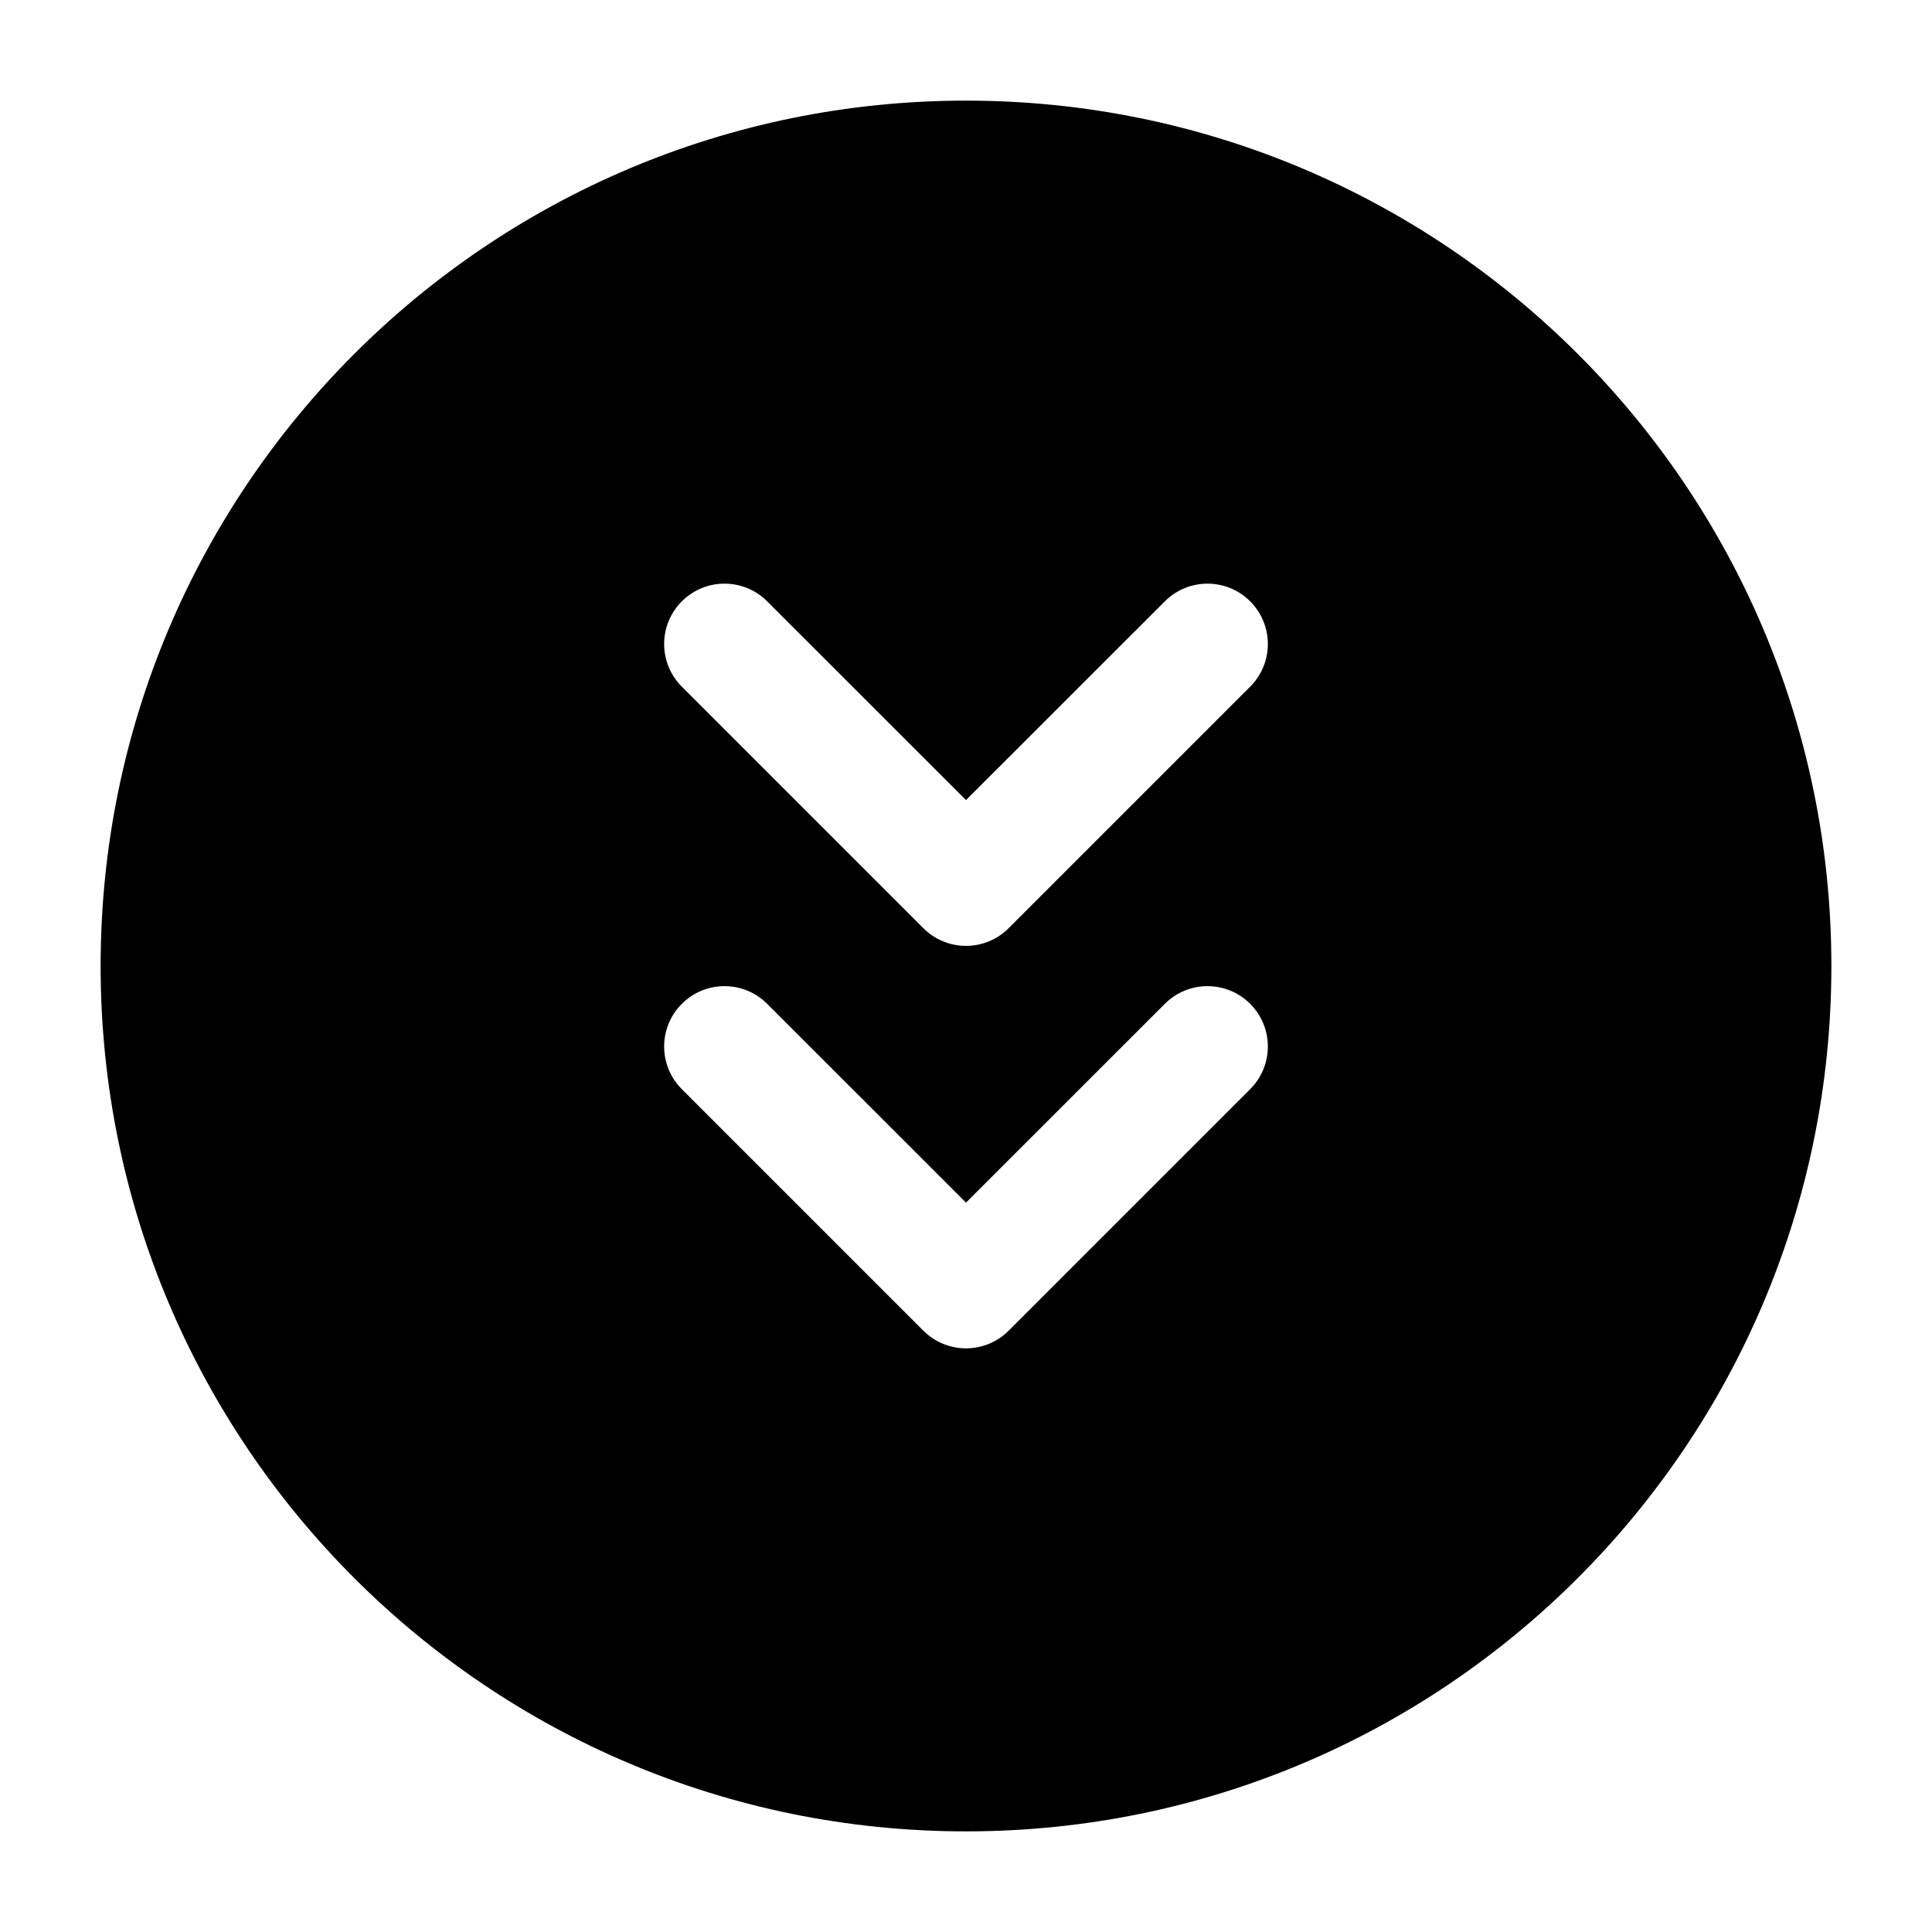 <svg width="24" height="24" viewBox="0 0 24 24" xmlns="http://www.w3.org/2000/svg">
    <path fill-rule="evenodd" clip-rule="evenodd" d="M12 1.25C6.063 1.25 1.25 6.063 1.25 12C1.25 17.937 6.063 22.75 12 22.75C17.937 22.75 22.75 17.937 22.75 12C22.75 6.063 17.937 1.25 12 1.25ZM9.53 7.47C9.237 7.177 8.763 7.177 8.47 7.47C8.177 7.763 8.177 8.237 8.47 8.53L11.47 11.53C11.61 11.671 11.801 11.75 12 11.75C12.199 11.75 12.39 11.671 12.53 11.53L15.53 8.53C15.823 8.237 15.823 7.763 15.53 7.47C15.237 7.177 14.763 7.177 14.47 7.47L12 9.939L9.53 7.47ZM9.53 12.47C9.237 12.177 8.763 12.177 8.47 12.47C8.177 12.763 8.177 13.237 8.47 13.53L11.47 16.53C11.763 16.823 12.237 16.823 12.53 16.53L15.53 13.53C15.823 13.237 15.823 12.763 15.53 12.47C15.237 12.177 14.763 12.177 14.47 12.47L12 14.939L9.53 12.47Z"/>
</svg>
